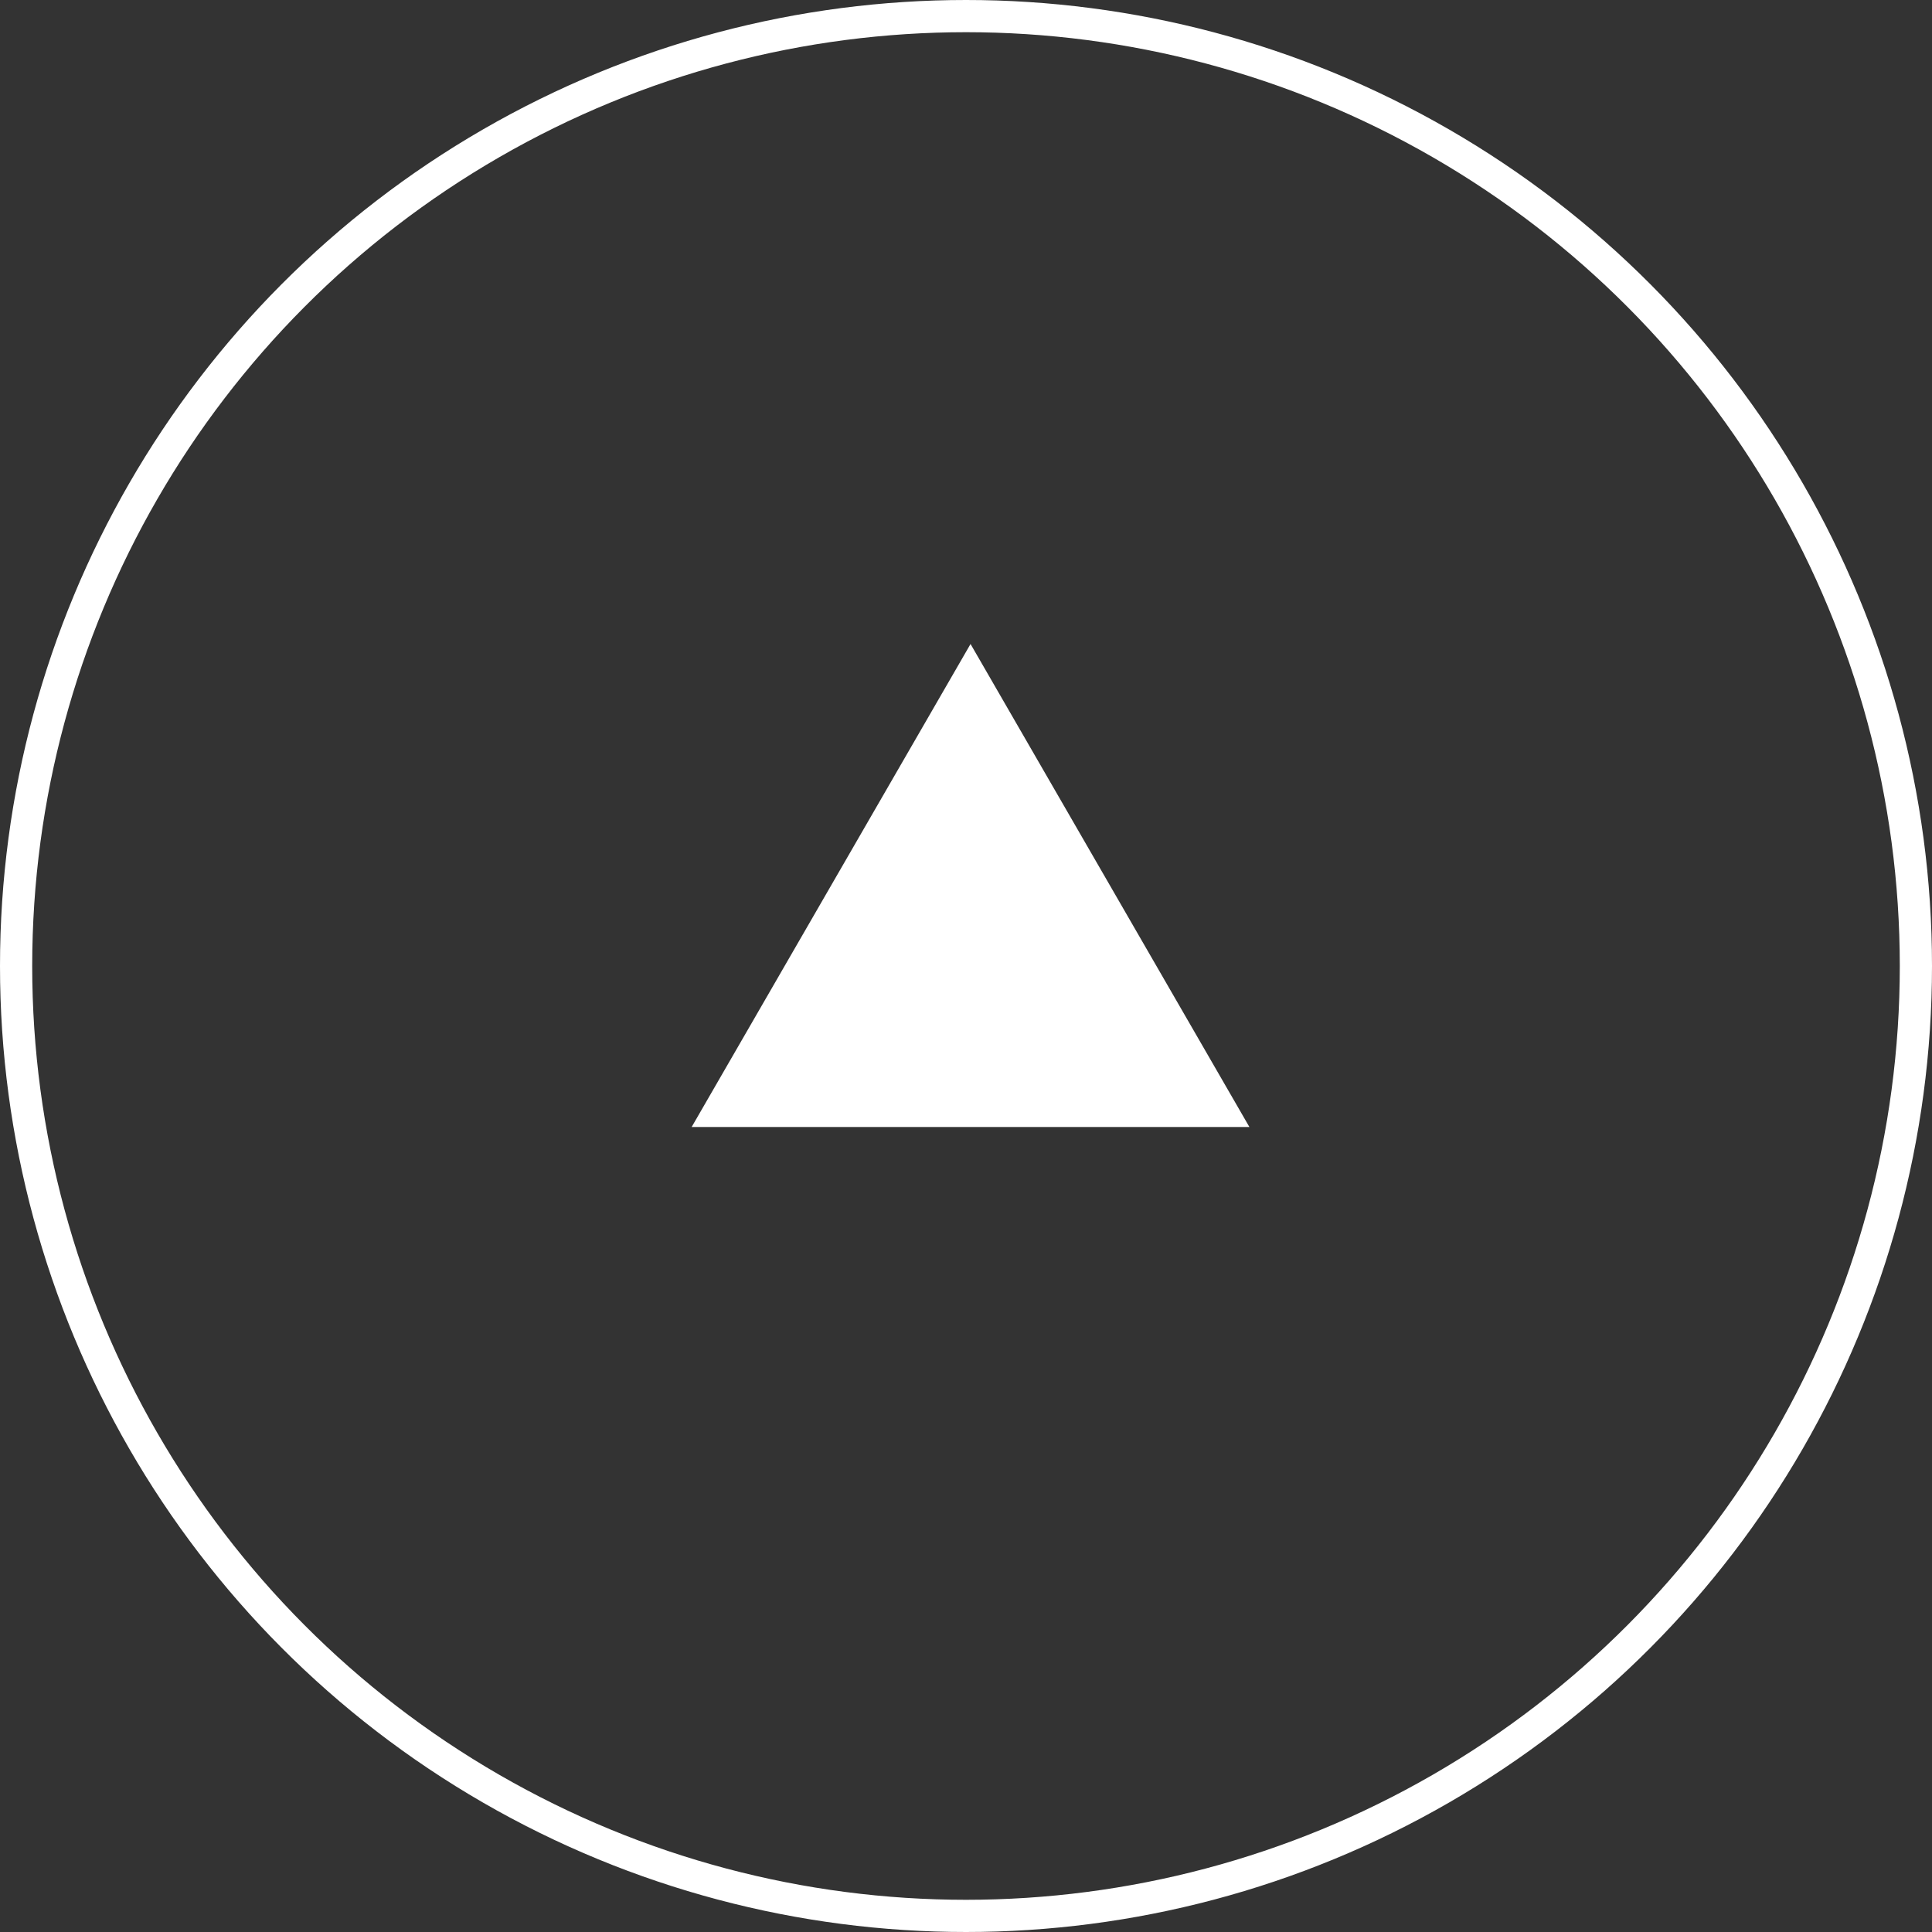 <svg width="60" height="60" viewBox="0 0 60 60" fill="none" xmlns="http://www.w3.org/2000/svg">
<rect x="0" y="0" width="60" height="60" fill="#333333" stroke="none"/>
<g id="Group 504">
<g id="Group 518">
<circle id="Ellipse 113" cx="30" cy="30" r="29.5" stroke="white"/>
<path id="Polygon 7" d="M30.141 20L38.801 35H21.48L30.141 20Z" fill="white"/>
</g>
</g>
</svg>
